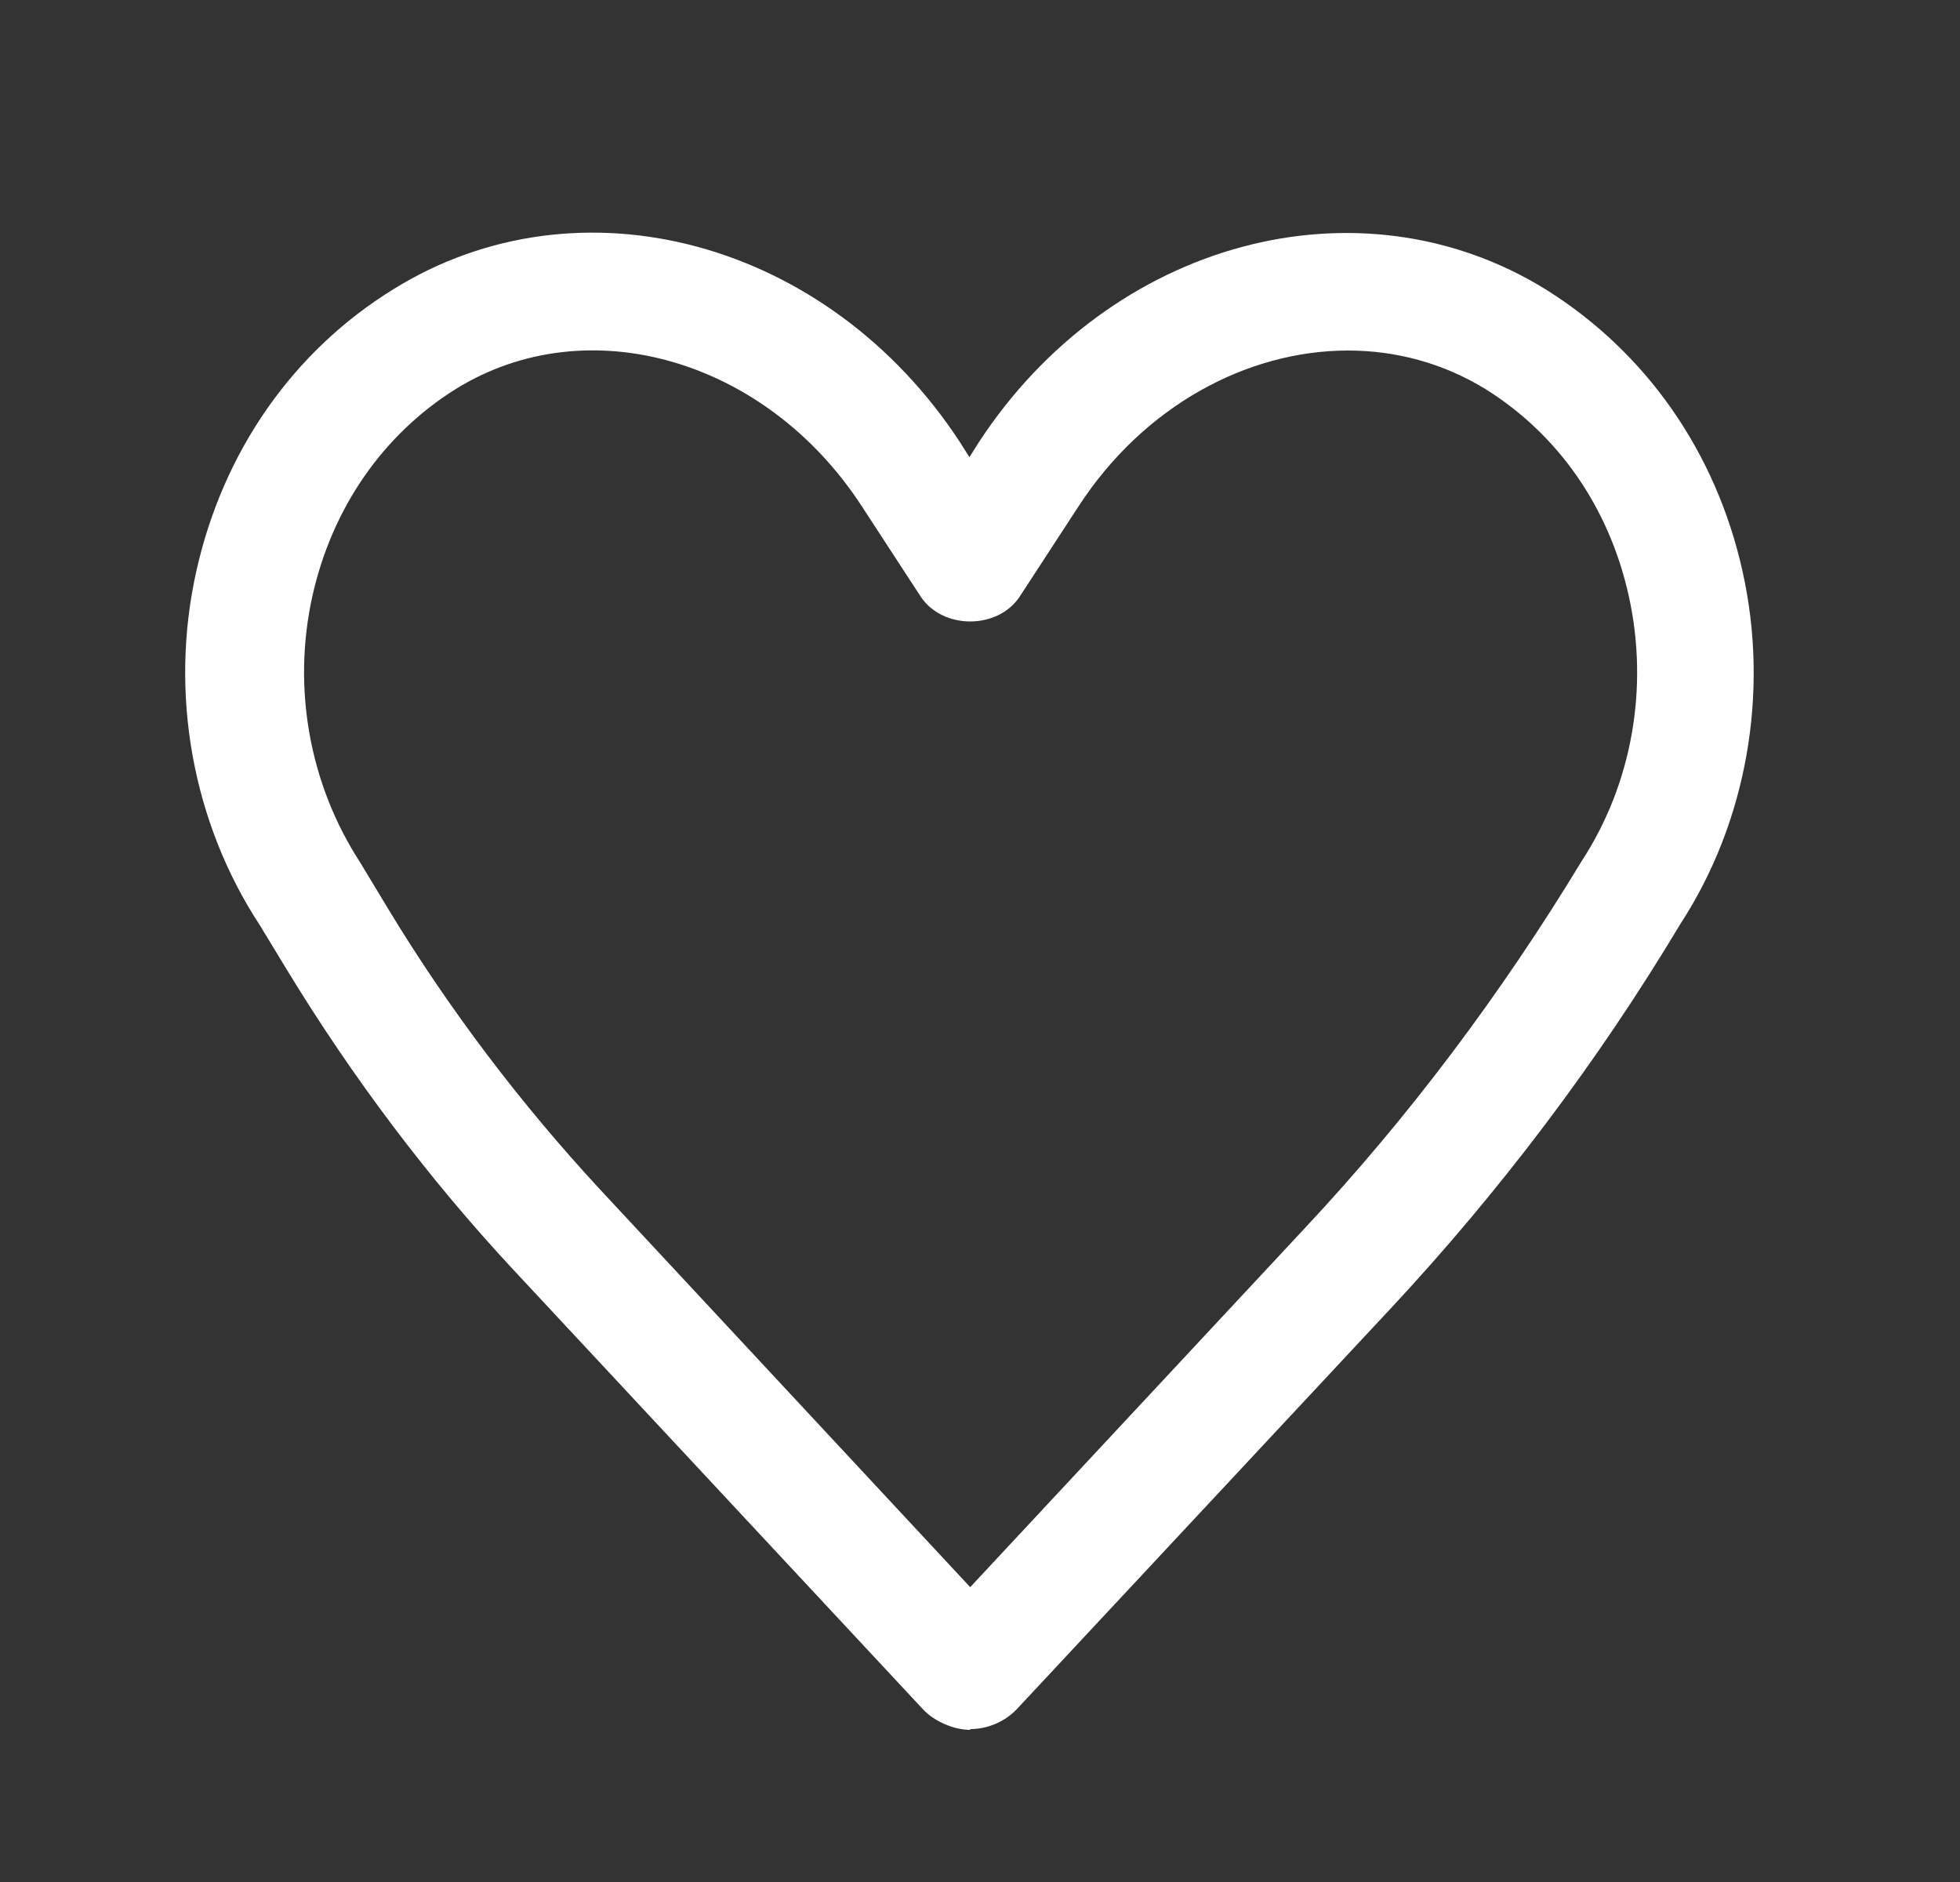 <svg width="25" height="24" viewBox="0 0 25 24" fill="none" xmlns="http://www.w3.org/2000/svg">
<rect x="0" y="0" width="25" height="24" fill="#333333" stroke="none"/>
<path d="M12.375 22.05C12.605 22.05 12.825 21.95 12.975 21.79L17.735 16.69C19.125 15.2 20.375 13.55 21.435 11.78C22.275 10.49 22.575 8.84 22.225 7.28C21.885 5.76 20.995 4.49 19.715 3.69C17.335 2.22 14.165 3.07 12.485 5.64L12.365 5.83L12.245 5.64C10.565 3.07 7.395 2.21 5.015 3.69C3.735 4.48 2.845 5.76 2.505 7.28C2.155 8.84 2.455 10.49 3.315 11.8L3.655 12.36C4.495 13.74 5.465 15.03 6.555 16.2L11.775 21.8C11.915 21.95 12.165 22.06 12.375 22.06V22.05ZM17.195 4.47C17.805 4.47 18.405 4.63 18.945 4.96C19.875 5.54 20.525 6.47 20.775 7.6C21.035 8.77 20.815 10 20.175 10.98C19.145 12.68 17.965 14.25 16.645 15.66L12.375 20.24L7.655 15.17C6.645 14.08 5.725 12.87 4.945 11.58L4.595 11C3.945 10 3.725 8.77 3.985 7.6C4.235 6.48 4.885 5.54 5.815 4.96C7.495 3.92 9.775 4.58 10.995 6.46L11.745 7.61C12.025 8.03 12.725 8.03 13.005 7.61L13.755 6.46C14.585 5.18 15.905 4.47 17.195 4.47Z" fill="white"/>
</svg>

